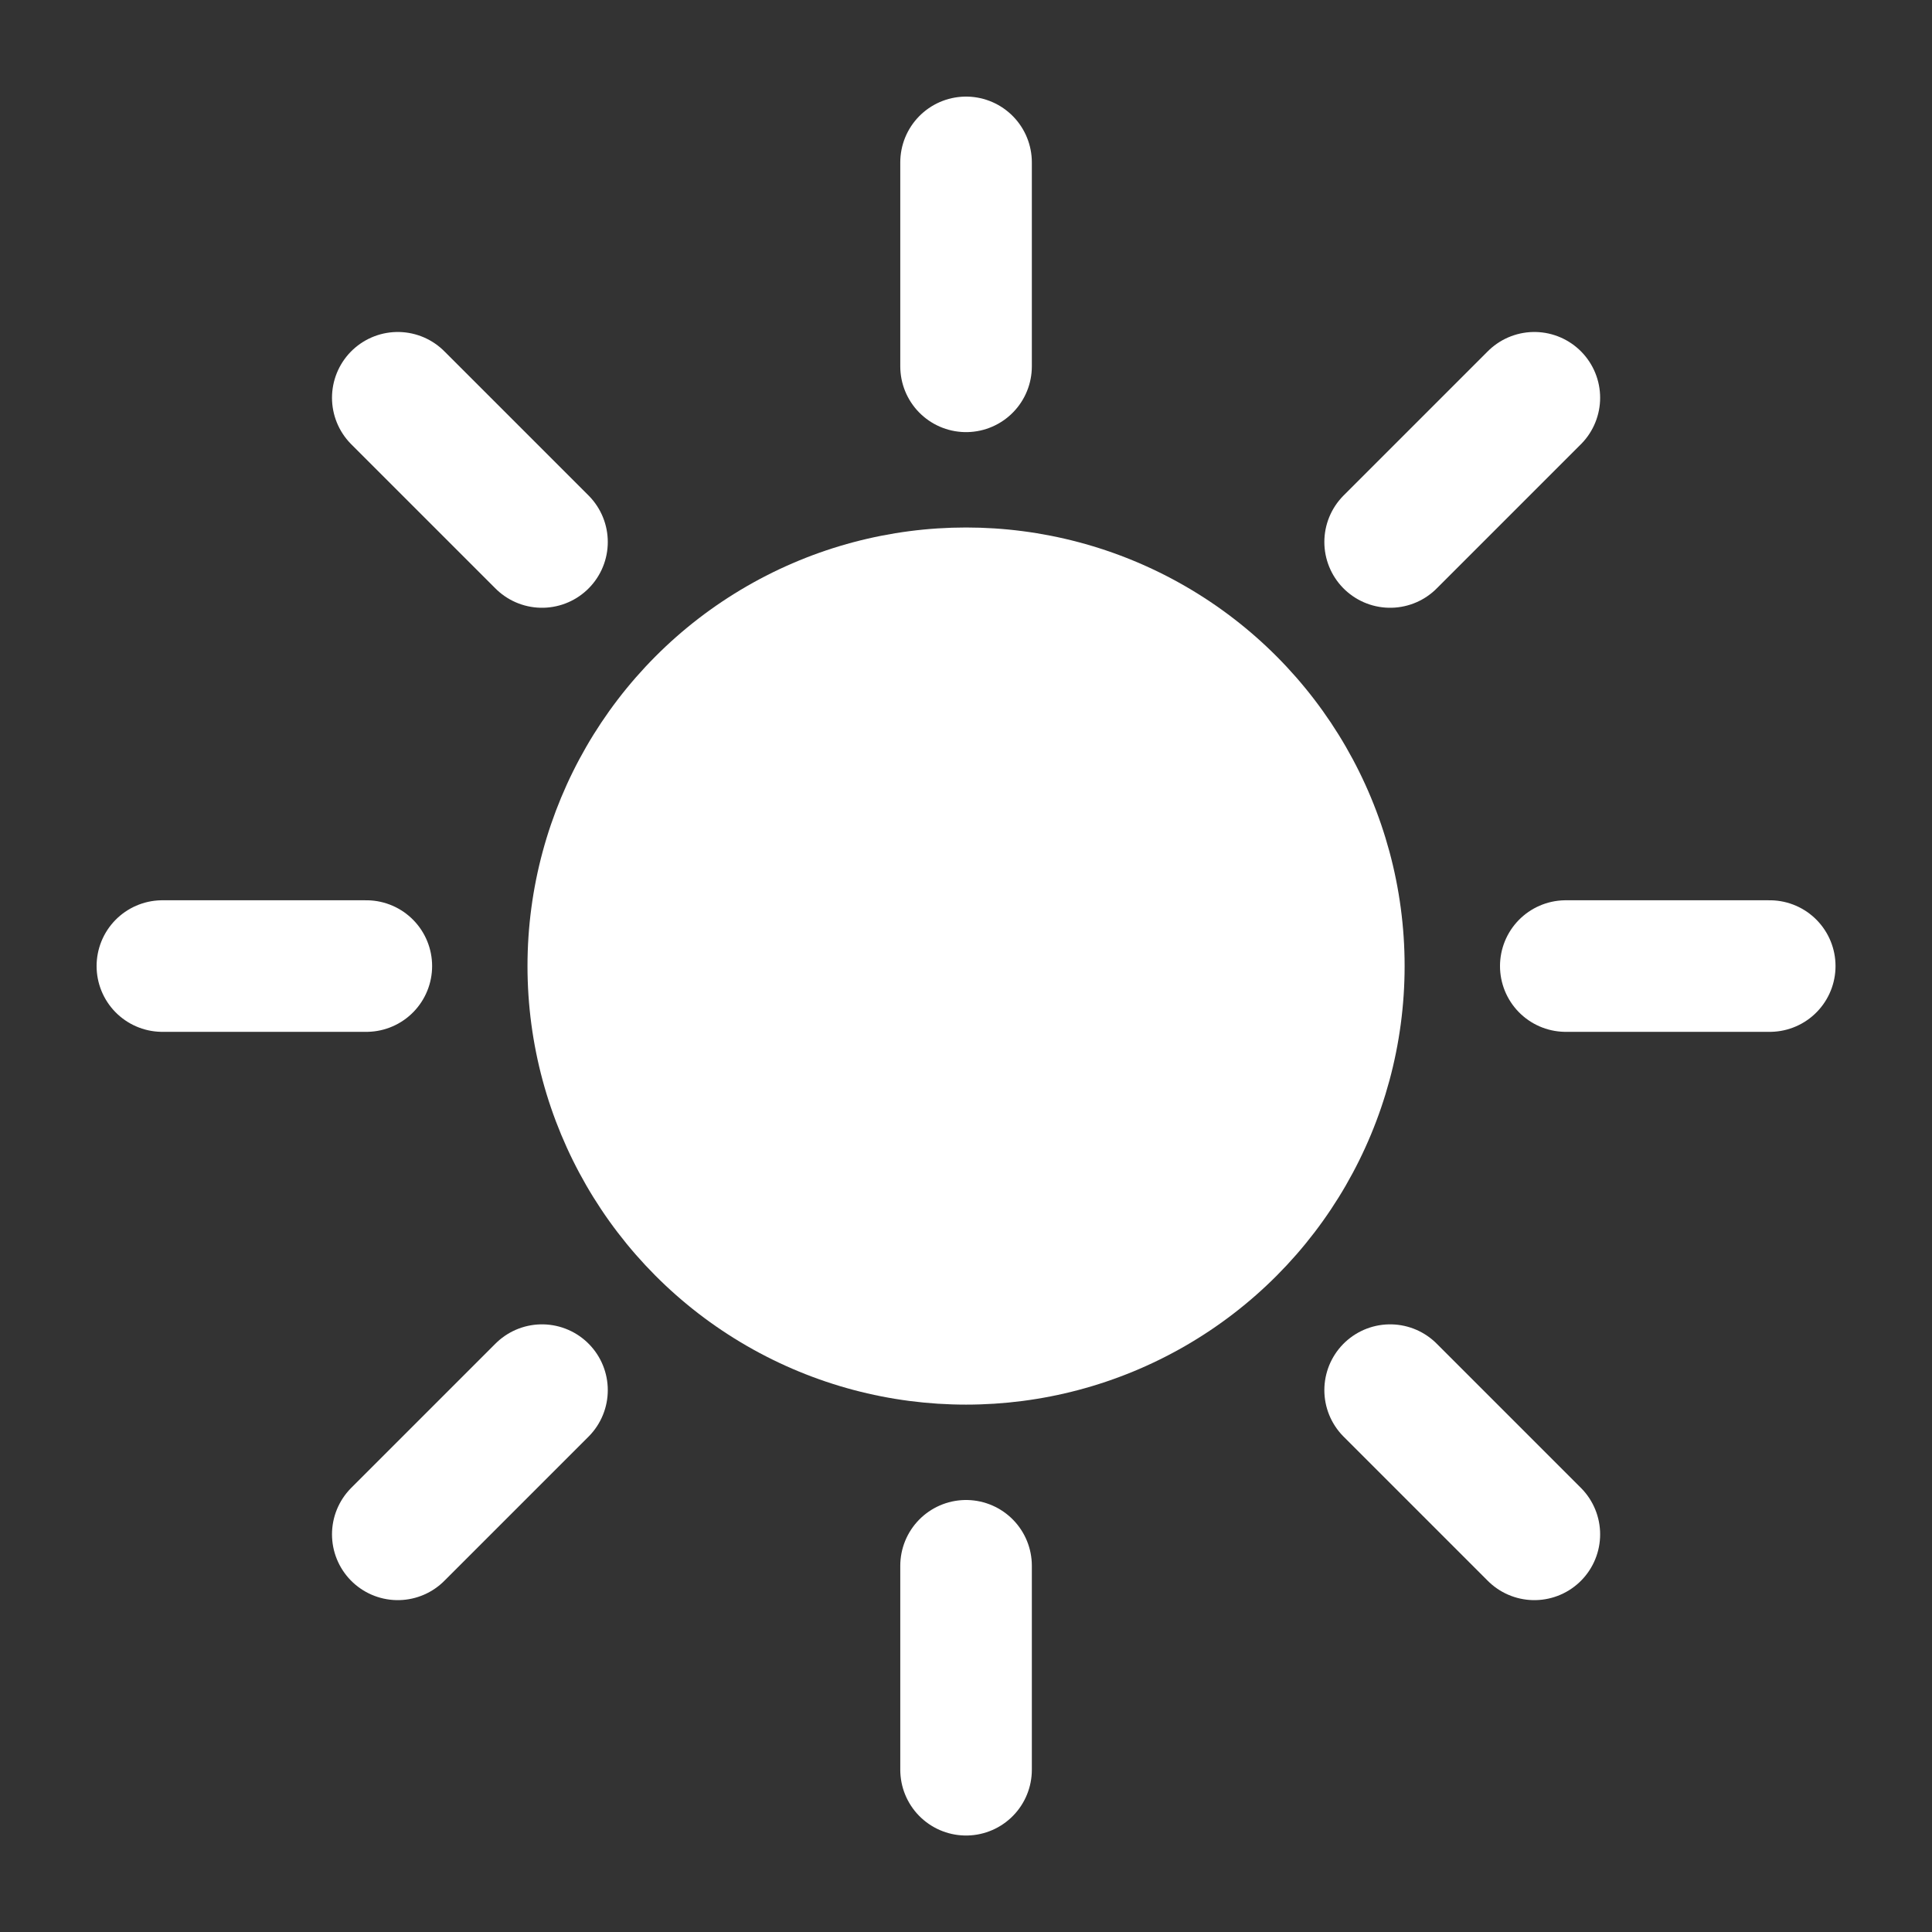 <?xml version="1.0" encoding="UTF-8" standalone="no"?>
<!-- Created with Inkscape (http://www.inkscape.org/) -->

<svg
   width="100mm"
   height="100mm"
   viewBox="0 0 100 100"
   version="1.1"
   id="svg5"
   inkscape:version="1.2.2 (732a01da63, 2022-12-09)"
   sodipodi:docname="light.svg"
   xmlns:inkscape="http://www.inkscape.org/namespaces/inkscape"
   xmlns:sodipodi="http://sodipodi.sourceforge.net/DTD/sodipodi-0.dtd"
   xmlns="http://www.w3.org/2000/svg"
   xmlns:svg="http://www.w3.org/2000/svg">
  <rect x="0" y="0" width="100" height="100" fill="#333333" stroke="none"/>
  <sodipodi:namedview
     id="namedview7"
     pagecolor="#505050"
     bordercolor="#ffffff"
     borderopacity="1"
     inkscape:showpageshadow="0"
     inkscape:pageopacity="0"
     inkscape:pagecheckerboard="1"
     inkscape:deskcolor="#505050"
     inkscape:document-units="mm"
     showgrid="false"
     inkscape:zoom="1.2938725"
     inkscape:cx="3.4779316"
     inkscape:cy="231.08923"
     inkscape:window-width="2560"
     inkscape:window-height="1369"
     inkscape:window-x="-8"
     inkscape:window-y="-8"
     inkscape:window-maximized="1"
     inkscape:current-layer="layer1" />
  <defs
     id="defs2" />
  <g
     inkscape:label="Layer 1"
     inkscape:groupmode="layer"
     id="layer1">
    <g
       id="g2363"
       transform="matrix(0.908,0,0,0.908,4.603,4.603)">
      <circle
         style="fill:#ffffff;stroke:none;stroke-width:0.75;stroke-linecap:round;stroke-linejoin:round"
         id="path1084"
         cx="50"
         cy="50"
         r="25" />
      <path
         style="fill:none;stroke:#ffffff;stroke-width:7.5;stroke-linecap:round;stroke-linejoin:round;stroke-dasharray:none"
         d="M 84.187,50 H 95.813"
         id="path1149" />
      <path
         style="fill:none;stroke:#ffffff;stroke-width:7.5;stroke-linecap:round;stroke-linejoin:round;stroke-dasharray:none"
         d="M 4.187,50 H 15.813"
         id="path1149-6" />
      <path
         style="fill:none;stroke:#ffffff;stroke-width:7.5;stroke-linecap:round;stroke-linejoin:round;stroke-dasharray:none"
         d="m 50,84.187 v 11.626"
         id="path1149-1" />
      <path
         style="fill:none;stroke:#ffffff;stroke-width:7.5;stroke-linecap:round;stroke-linejoin:round;stroke-dasharray:none"
         d="M 50,4.187 V 15.813"
         id="path1149-6-9" />
      <g
         id="g2093"
         transform="translate(2.153,0.312)">
        <path
           style="fill:none;stroke:#ffffff;stroke-width:7.5;stroke-linecap:round;stroke-linejoin:round;stroke-dasharray:none"
           d="m 72.021,73.862 8.221,8.221"
           id="path1149-3" />
        <path
           style="fill:none;stroke:#ffffff;stroke-width:7.5;stroke-linecap:round;stroke-linejoin:round;stroke-dasharray:none"
           d="m 15.453,17.293 8.221,8.221"
           id="path1149-6-95" />
        <path
           style="fill:none;stroke:#ffffff;stroke-width:7.5;stroke-linecap:round;stroke-linejoin:round;stroke-dasharray:none"
           d="m 23.674,73.862 -8.221,8.221"
           id="path1149-1-8" />
        <path
           style="fill:none;stroke:#ffffff;stroke-width:7.5;stroke-linecap:round;stroke-linejoin:round;stroke-dasharray:none"
           d="m 80.242,17.293 -8.221,8.221"
           id="path1149-6-9-9" />
      </g>
    </g>
  </g>
</svg>
